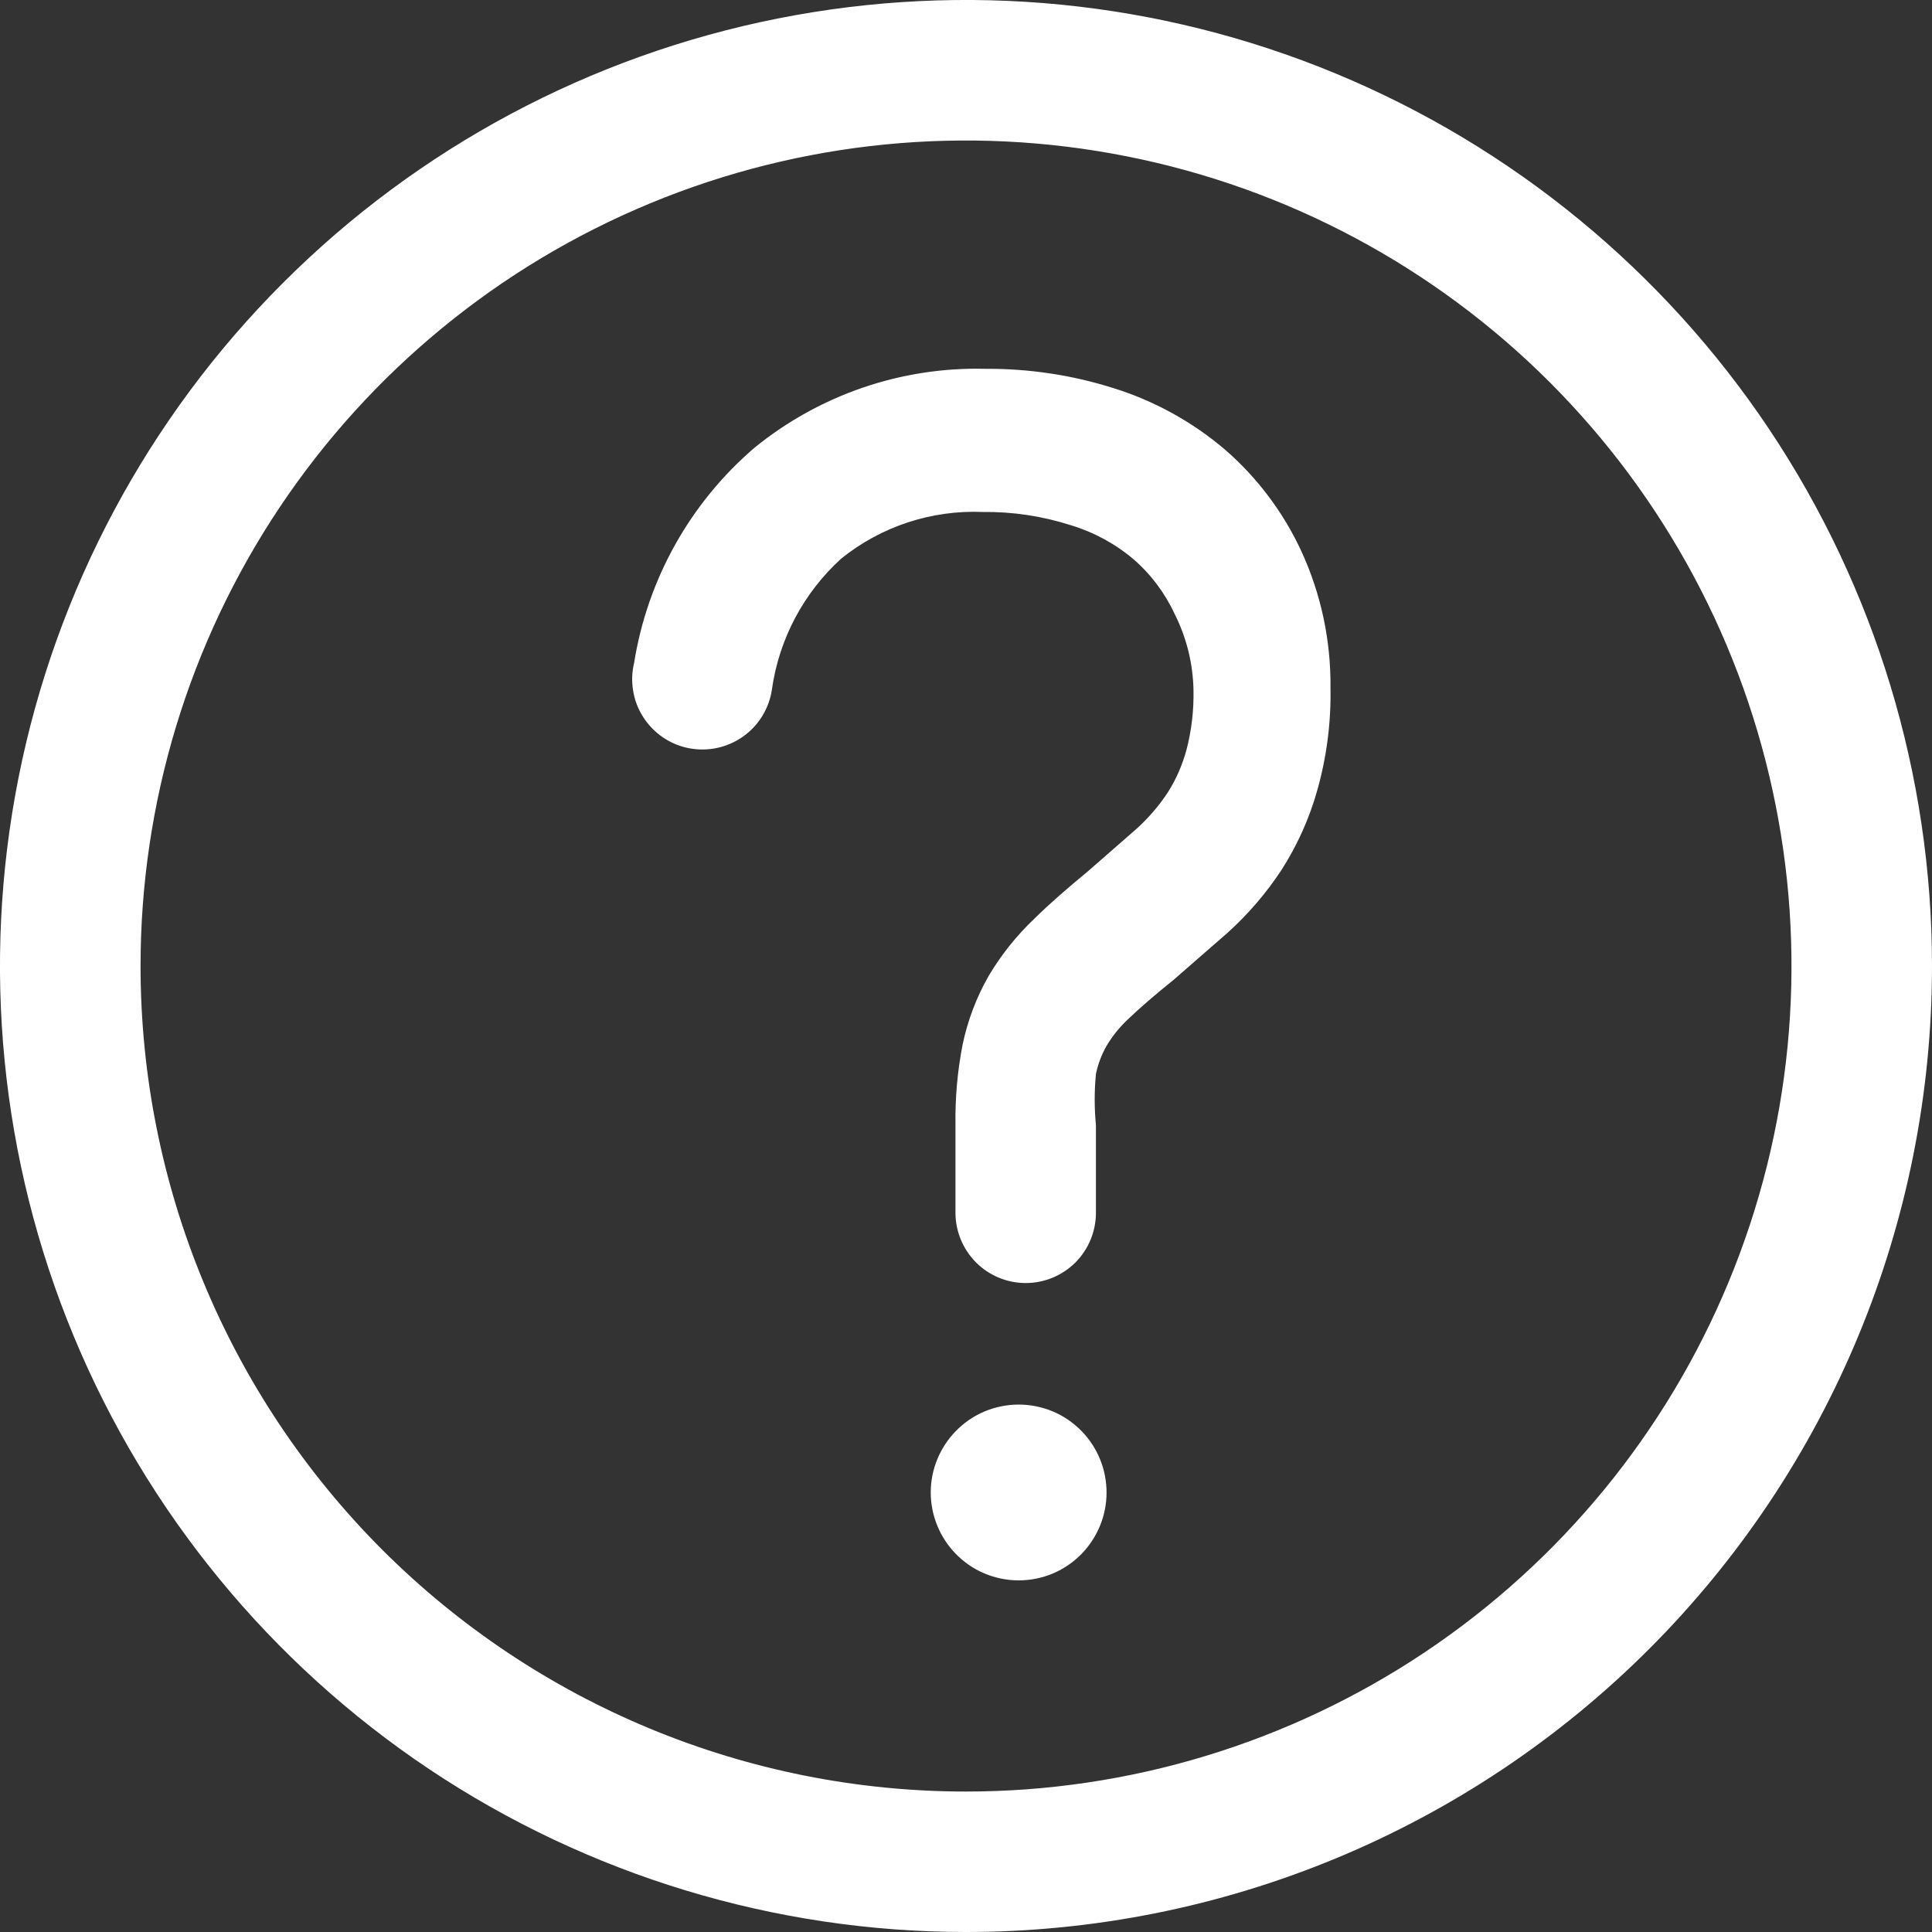 <svg xmlns="http://www.w3.org/2000/svg" viewBox="0 0 20 20" fill="none">
    <rect x="0" y="0" width="20" height="20" fill="#333333" stroke="none"/>
    <path d="M11.455 15.455C11.454 15.689 11.362 15.913 11.2 16.082C11.115 16.17 11.014 16.24 10.901 16.288C10.789 16.335 10.668 16.36 10.546 16.36C10.423 16.36 10.302 16.335 10.19 16.288C10.077 16.24 9.976 16.17 9.891 16.082C9.727 15.912 9.635 15.686 9.635 15.45C9.635 15.214 9.727 14.988 9.891 14.818C9.976 14.73 10.077 14.66 10.19 14.612C10.302 14.565 10.423 14.54 10.546 14.54C10.668 14.54 10.789 14.565 10.901 14.612C11.014 14.66 11.115 14.73 11.2 14.818C11.365 14.989 11.456 15.217 11.455 15.455ZM7.991 7.136C7.977 7.234 7.943 7.327 7.892 7.411C7.841 7.495 7.773 7.567 7.693 7.624C7.613 7.681 7.522 7.721 7.426 7.742C7.33 7.763 7.231 7.764 7.135 7.746C7.038 7.728 6.947 7.69 6.865 7.635C6.784 7.58 6.714 7.509 6.661 7.427C6.607 7.344 6.571 7.252 6.555 7.155C6.538 7.058 6.541 6.959 6.564 6.864C6.702 5.997 7.143 5.208 7.809 4.636C8.483 4.087 9.331 3.796 10.2 3.818C10.65 3.815 11.098 3.882 11.527 4.018C11.951 4.15 12.344 4.367 12.682 4.655C13.017 4.946 13.287 5.306 13.473 5.709C13.676 6.151 13.778 6.632 13.773 7.118C13.78 7.478 13.734 7.836 13.636 8.182C13.554 8.475 13.428 8.753 13.264 9.009C13.107 9.247 12.92 9.464 12.709 9.655L12.146 10.146C11.958 10.297 11.8 10.433 11.673 10.555C11.588 10.635 11.514 10.727 11.455 10.827C11.403 10.918 11.366 11.016 11.345 11.118C11.328 11.293 11.328 11.47 11.345 11.646V12.555C11.345 12.747 11.269 12.932 11.133 13.069C10.996 13.205 10.811 13.282 10.618 13.282C10.425 13.282 10.24 13.205 10.104 13.069C9.968 12.932 9.891 12.747 9.891 12.555V11.646C9.887 11.368 9.911 11.091 9.964 10.818C10.016 10.566 10.108 10.323 10.236 10.1C10.366 9.882 10.525 9.683 10.709 9.509C10.864 9.355 11.055 9.191 11.264 9.018L11.773 8.573C11.894 8.462 12.001 8.337 12.091 8.2C12.176 8.065 12.24 7.918 12.282 7.764C12.335 7.562 12.359 7.354 12.355 7.145C12.35 6.874 12.285 6.607 12.164 6.364C12.063 6.145 11.918 5.949 11.736 5.791C11.545 5.629 11.322 5.508 11.082 5.436C10.788 5.342 10.481 5.296 10.173 5.3C9.643 5.278 9.123 5.449 8.709 5.782C8.319 6.136 8.065 6.615 7.991 7.136ZM10 18.546C11.69 18.546 13.342 18.044 14.748 17.105C16.153 16.166 17.248 14.832 17.895 13.27C18.542 11.709 18.711 9.991 18.381 8.333C18.052 6.675 17.238 5.153 16.043 3.957C14.848 2.762 13.325 1.948 11.667 1.619C10.009 1.289 8.291 1.458 6.73 2.105C5.168 2.752 3.834 3.847 2.895 5.252C1.956 6.658 1.455 8.31 1.455 10C1.455 12.266 2.355 14.44 3.957 16.043C5.56 17.645 7.734 18.546 10 18.546ZM10 20C8.022 20 6.089 19.413 4.444 18.315C2.8 17.216 1.518 15.654 0.761 13.827C0.004 12 -0.194 9.989 0.192 8.049C0.578 6.109 1.53 4.327 2.929 2.929C4.327 1.53 6.109 0.578 8.049 0.192C9.989 -0.194 12 0.004 13.827 0.761C15.654 1.518 17.216 2.8 18.315 4.444C19.413 6.089 20 8.022 20 10C20 12.652 18.946 15.196 17.071 17.071C15.196 18.946 12.652 20 10 20Z" fill="white"/>
  </svg>